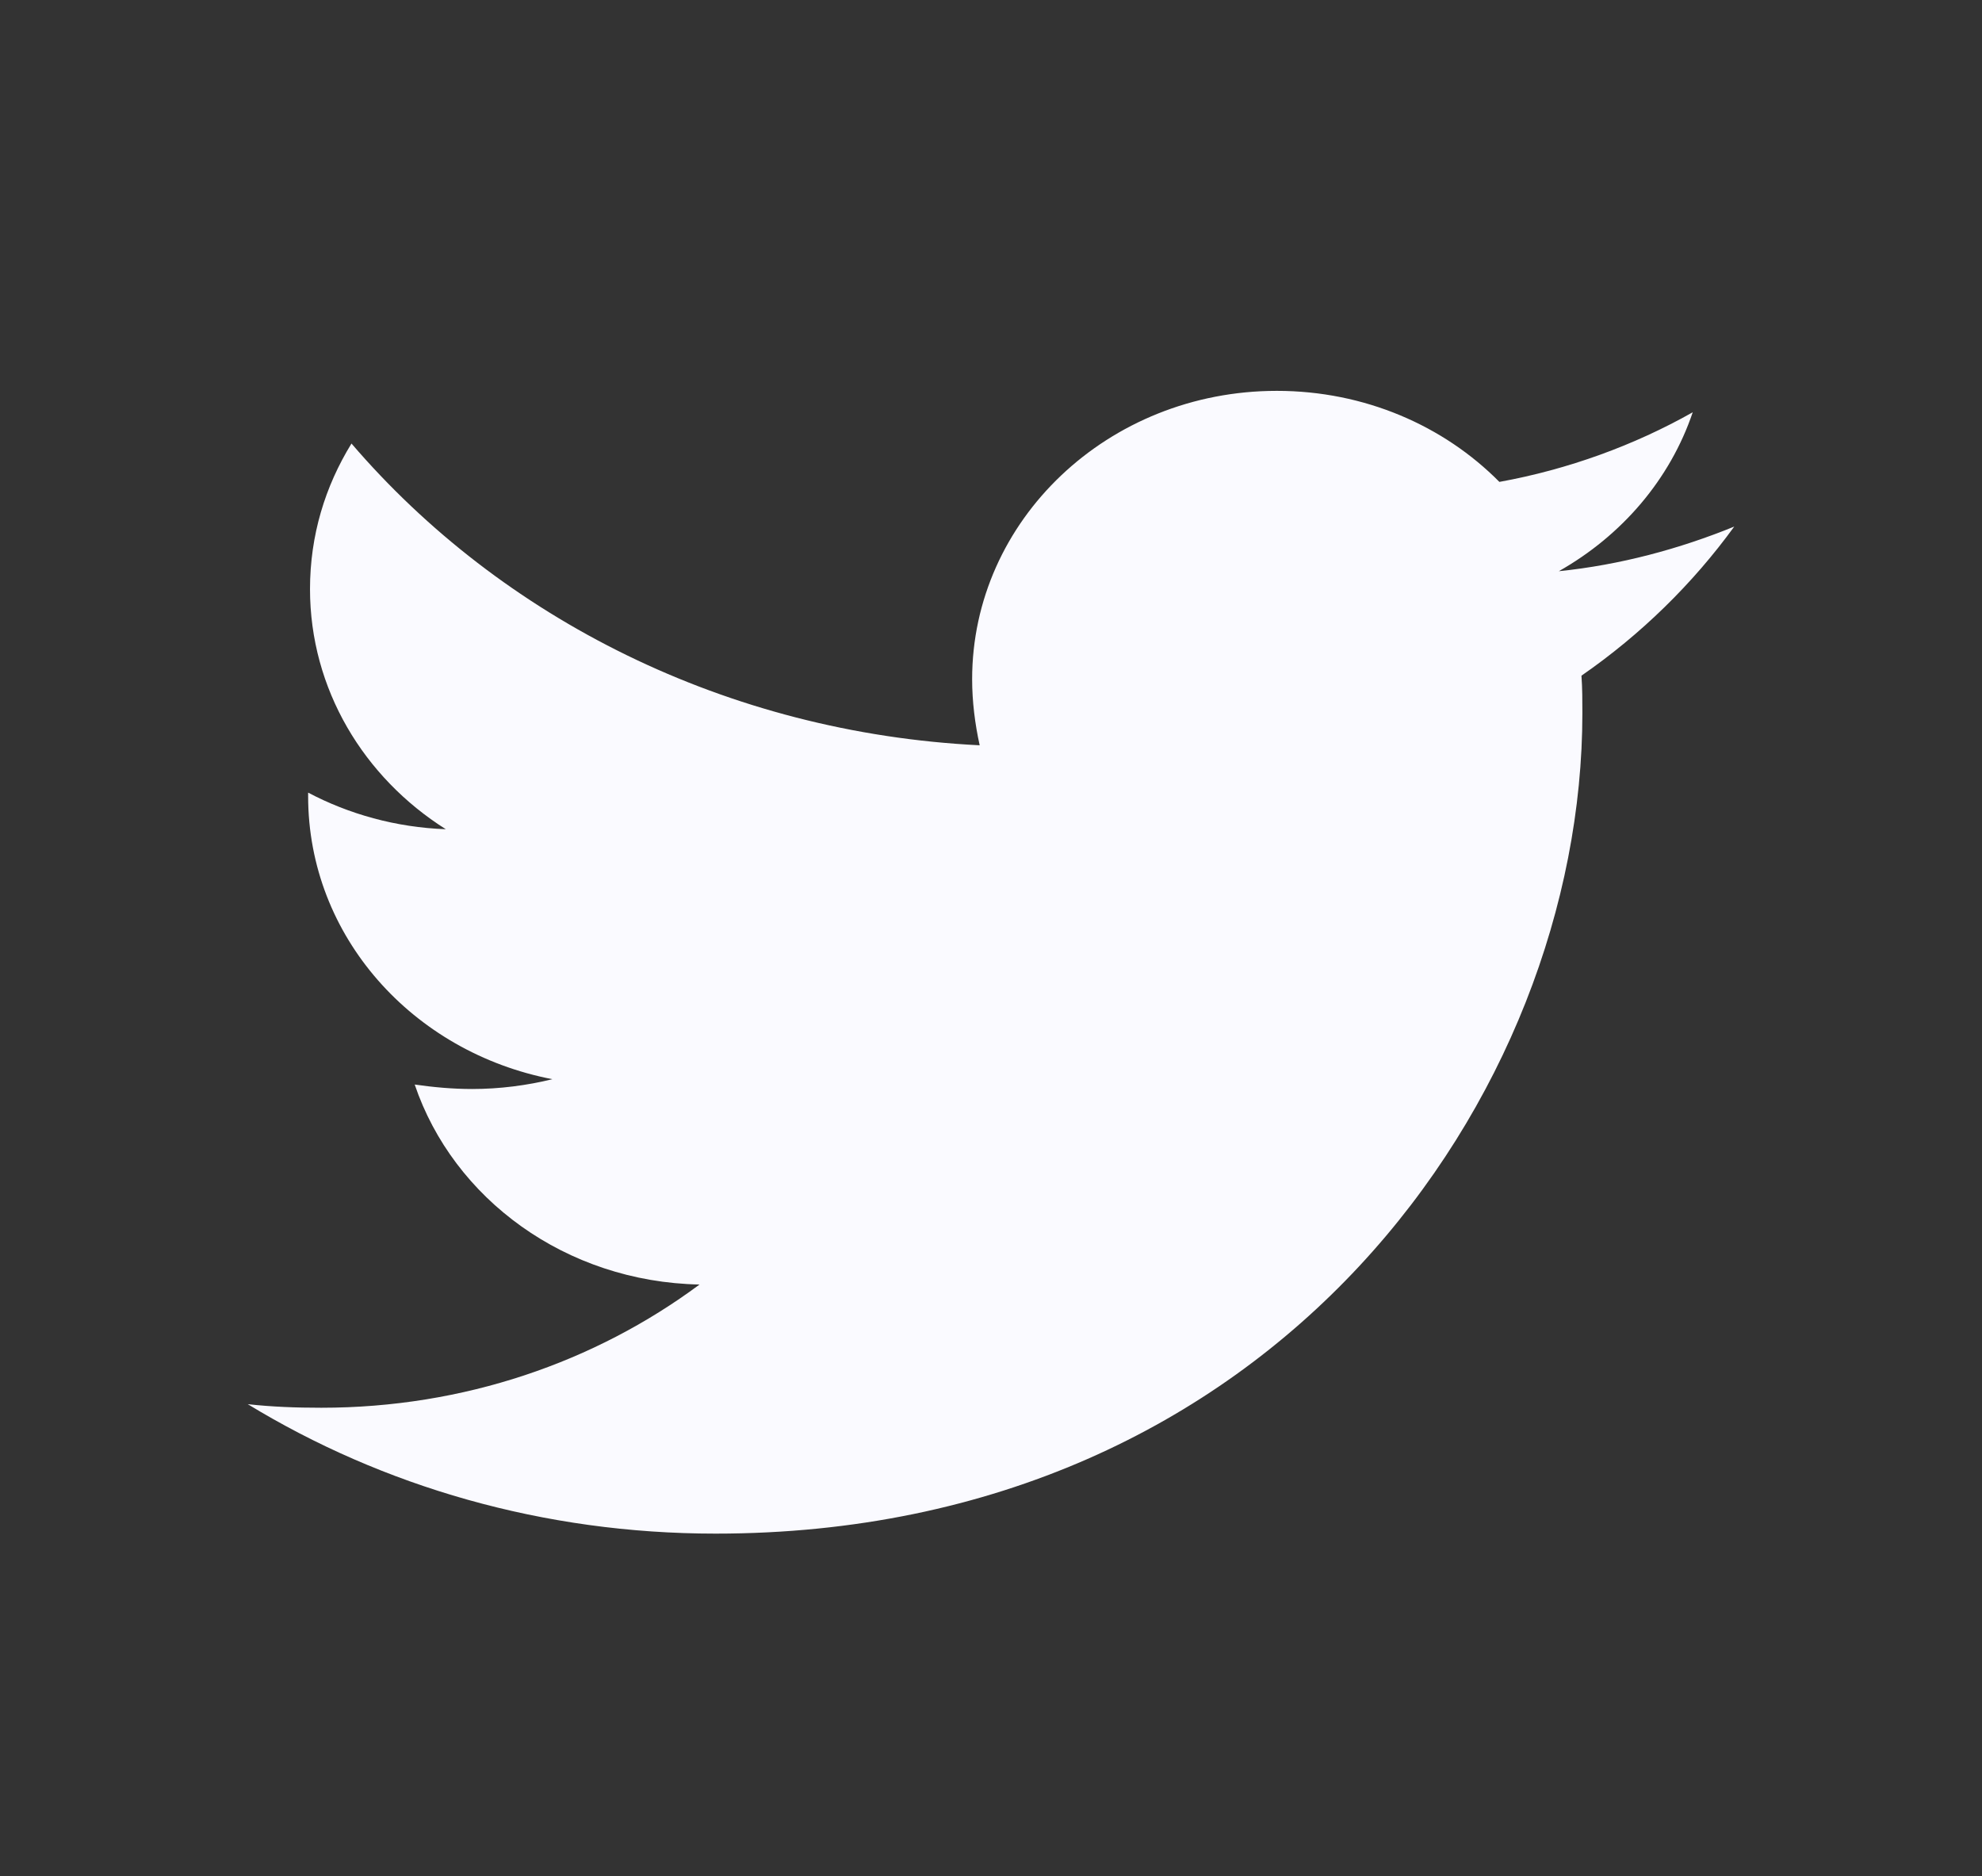 <svg width="56" height="53" viewBox="0 0 56 53" fill="none" xmlns="http://www.w3.org/2000/svg">
<rect x="0" y="0" width="56" height="53" fill="#333333" stroke="none"/>
<path d="M44.683 19.088C44.709 19.441 44.709 19.794 44.709 20.147C44.709 30.917 36.048 43.326 20.218 43.326C15.341 43.326 10.811 41.989 7 39.669C7.693 39.745 8.359 39.77 9.079 39.77C13.103 39.77 16.807 38.483 19.765 36.289C15.981 36.214 12.81 33.868 11.717 30.639C12.25 30.715 12.783 30.765 13.343 30.765C14.116 30.765 14.888 30.665 15.608 30.488C11.664 29.731 8.706 26.453 8.706 22.493V22.392C9.851 22.997 11.184 23.375 12.596 23.426C10.278 21.963 8.759 19.466 8.759 16.641C8.759 15.128 9.185 13.741 9.931 12.53C14.169 17.473 20.538 20.702 27.68 21.055C27.547 20.45 27.467 19.819 27.467 19.189C27.467 14.699 31.305 11.042 36.075 11.042C38.553 11.042 40.792 12.025 42.364 13.614C44.31 13.261 46.175 12.58 47.827 11.647C47.188 13.539 45.829 15.128 44.043 16.137C45.775 15.96 47.454 15.506 49 14.876C47.828 16.49 46.362 17.927 44.683 19.088V19.088Z" fill="#FAFAFF"/>
</svg>

